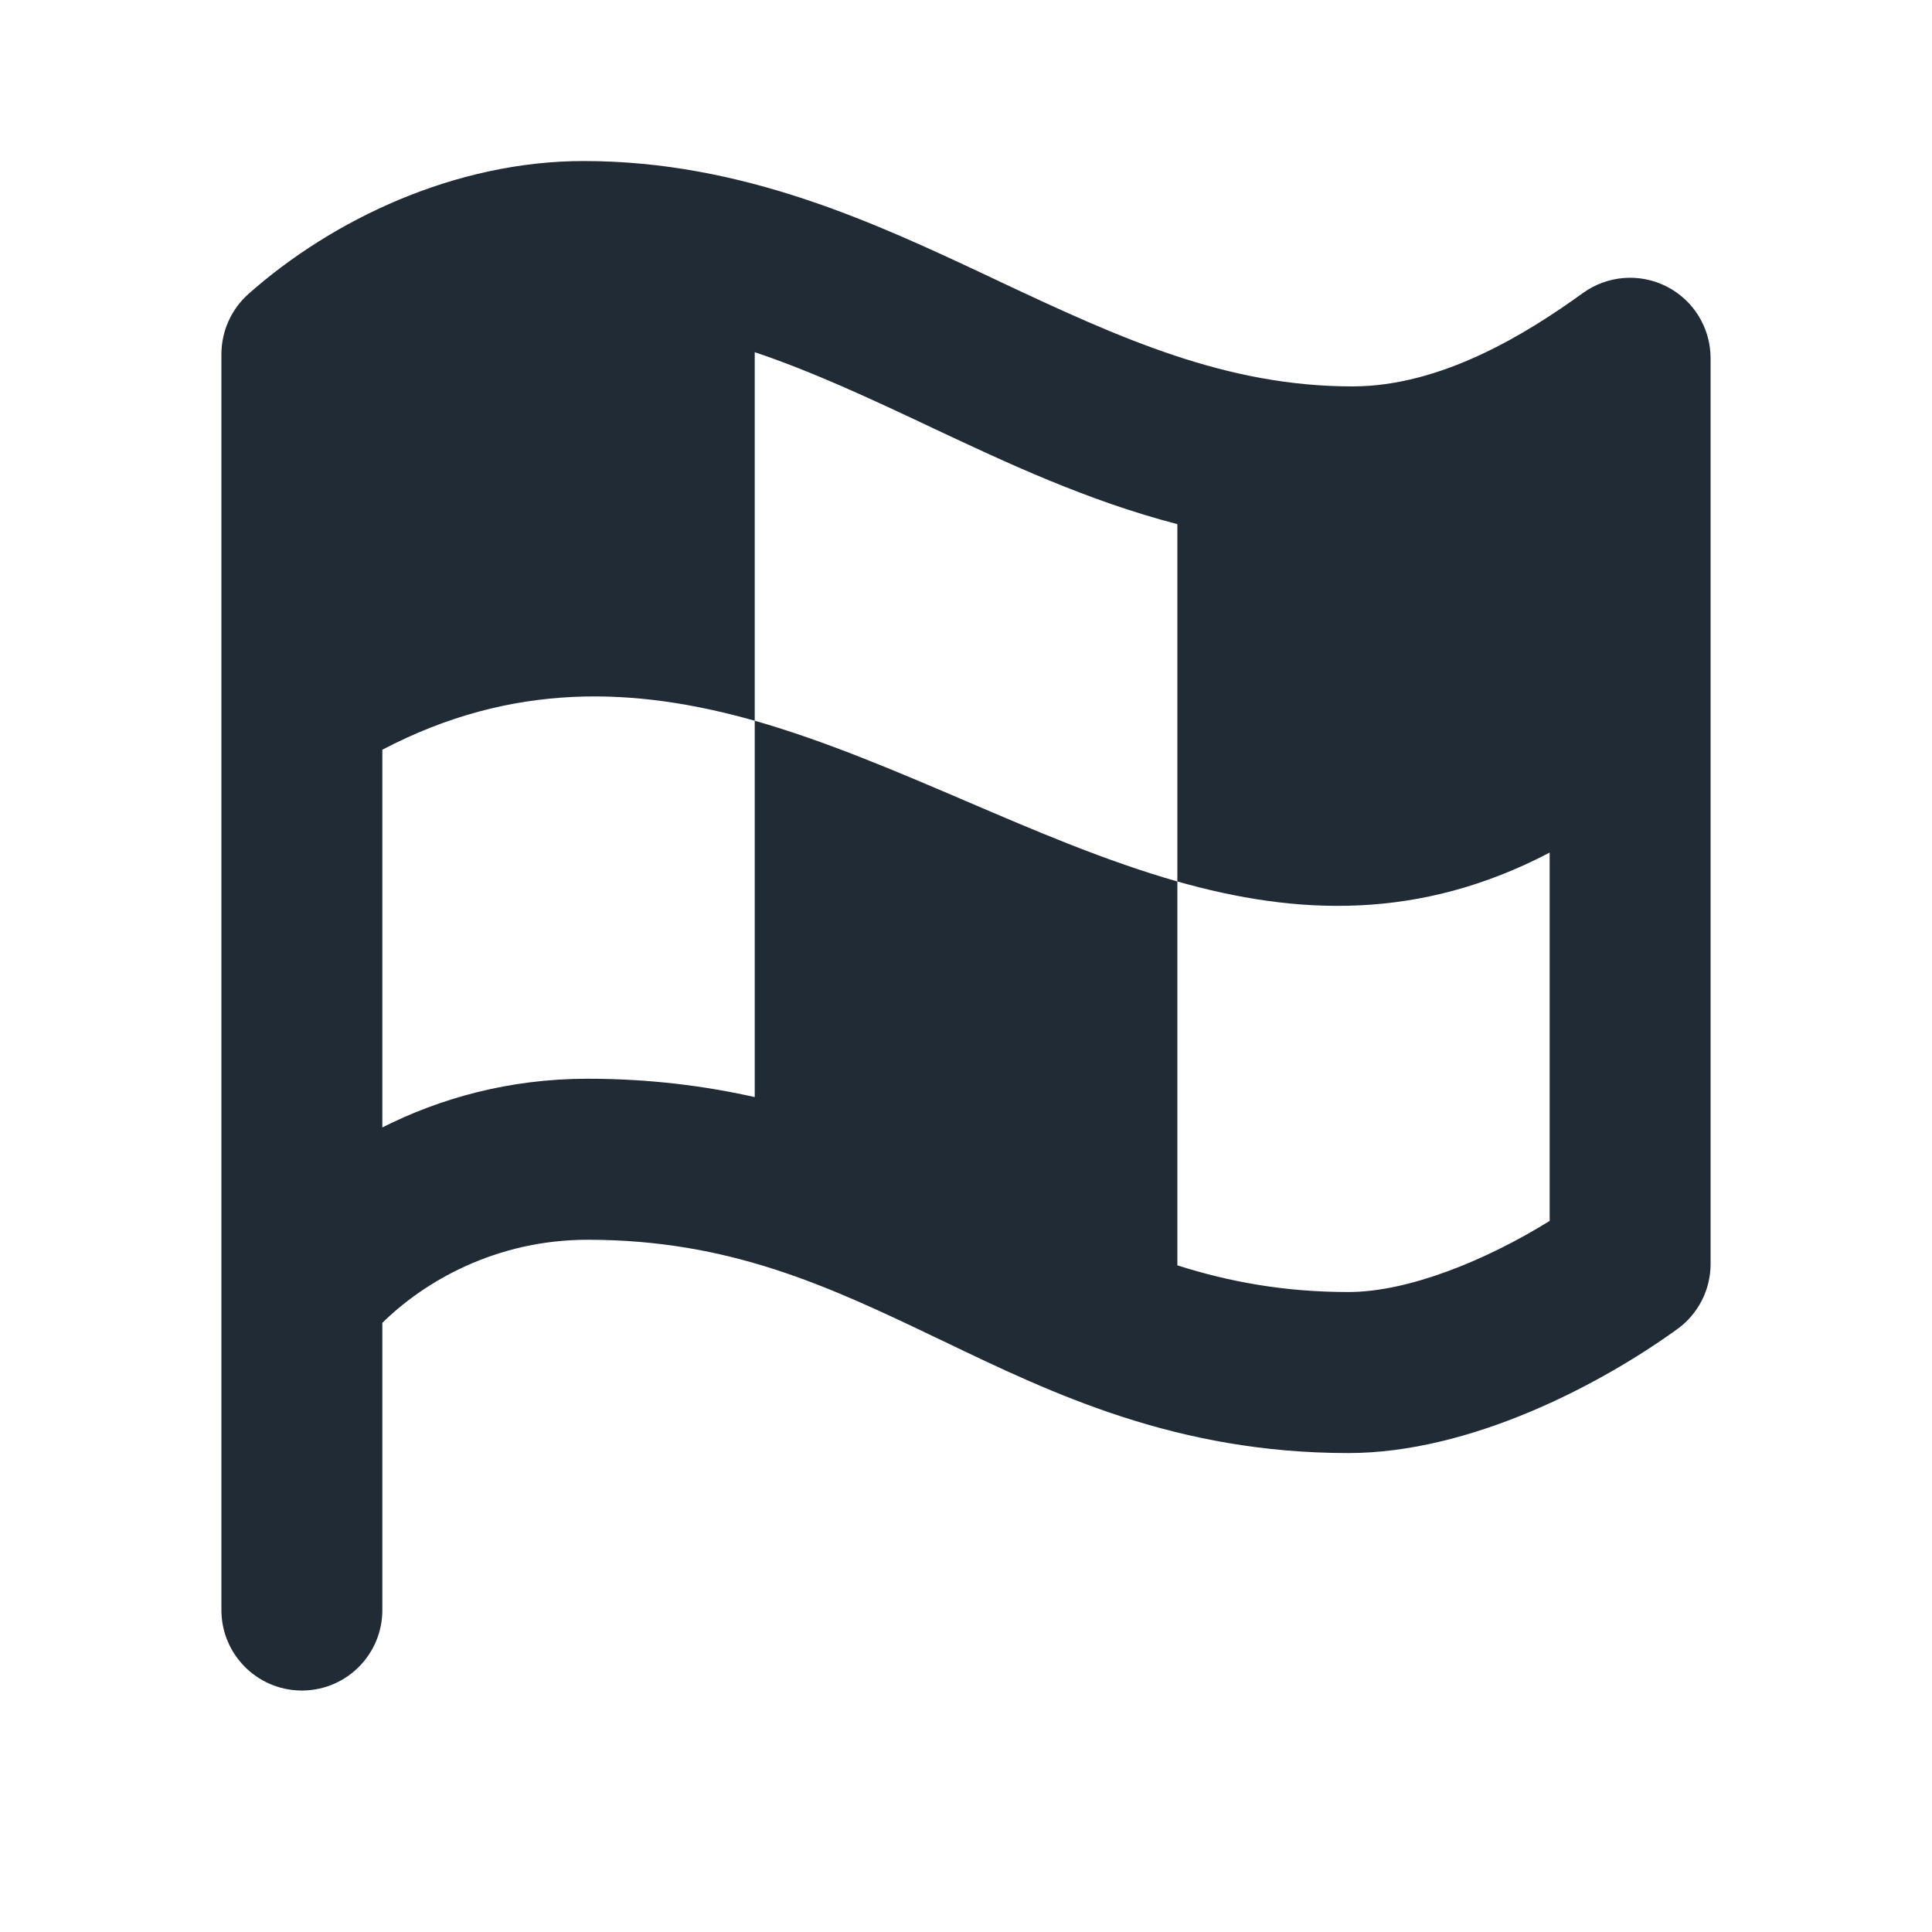 <svg xmlns="http://www.w3.org/2000/svg" width="20" height="20" viewBox="0 0 20 20" fill="none">
<path fill-rule="evenodd" clip-rule="evenodd" d="M3.958 13.694C4.384 13.274 5.124 12.834 6.083 12.834C7.545 12.834 8.562 13.306 9.707 13.856L9.773 13.887C10.903 14.43 12.179 15.042 13.958 15.042C15.218 15.042 16.56 14.339 17.363 13.759C17.58 13.603 17.708 13.351 17.708 13.084V3.709C17.708 3.396 17.533 3.109 17.255 2.967C16.976 2.824 16.641 2.85 16.387 3.033C15.796 3.46 14.92 4 14 4C12.691 4 11.601 3.504 10.345 2.913L10.265 2.875C9.068 2.312 7.699 1.667 6.042 1.667C4.718 1.667 3.445 2.268 2.571 3.044C2.394 3.202 2.292 3.429 2.292 3.667V16.667C2.292 17.122 2.656 17.491 3.108 17.5C3.114 17.5 3.12 17.5 3.125 17.5C3.131 17.5 3.136 17.5 3.142 17.5C3.594 17.491 3.958 17.122 3.958 16.667V13.694ZM3.958 7.761V11.671C4.551 11.372 5.266 11.167 6.083 11.167C6.719 11.167 7.29 11.24 7.813 11.357V7.461C8.551 7.672 9.275 7.983 10 8.293C10.725 8.604 11.449 8.914 12.188 9.125V13.099C12.727 13.27 13.296 13.375 13.958 13.375C14.583 13.375 15.387 13.045 16.042 12.639V8.826C14.69 9.534 13.421 9.475 12.188 9.125V5.426C11.254 5.183 10.424 4.792 9.666 4.436L9.635 4.421C8.994 4.119 8.404 3.844 7.813 3.646V7.461C6.579 7.112 5.31 7.053 3.958 7.761Z" fill="#212B36"/>
</svg>